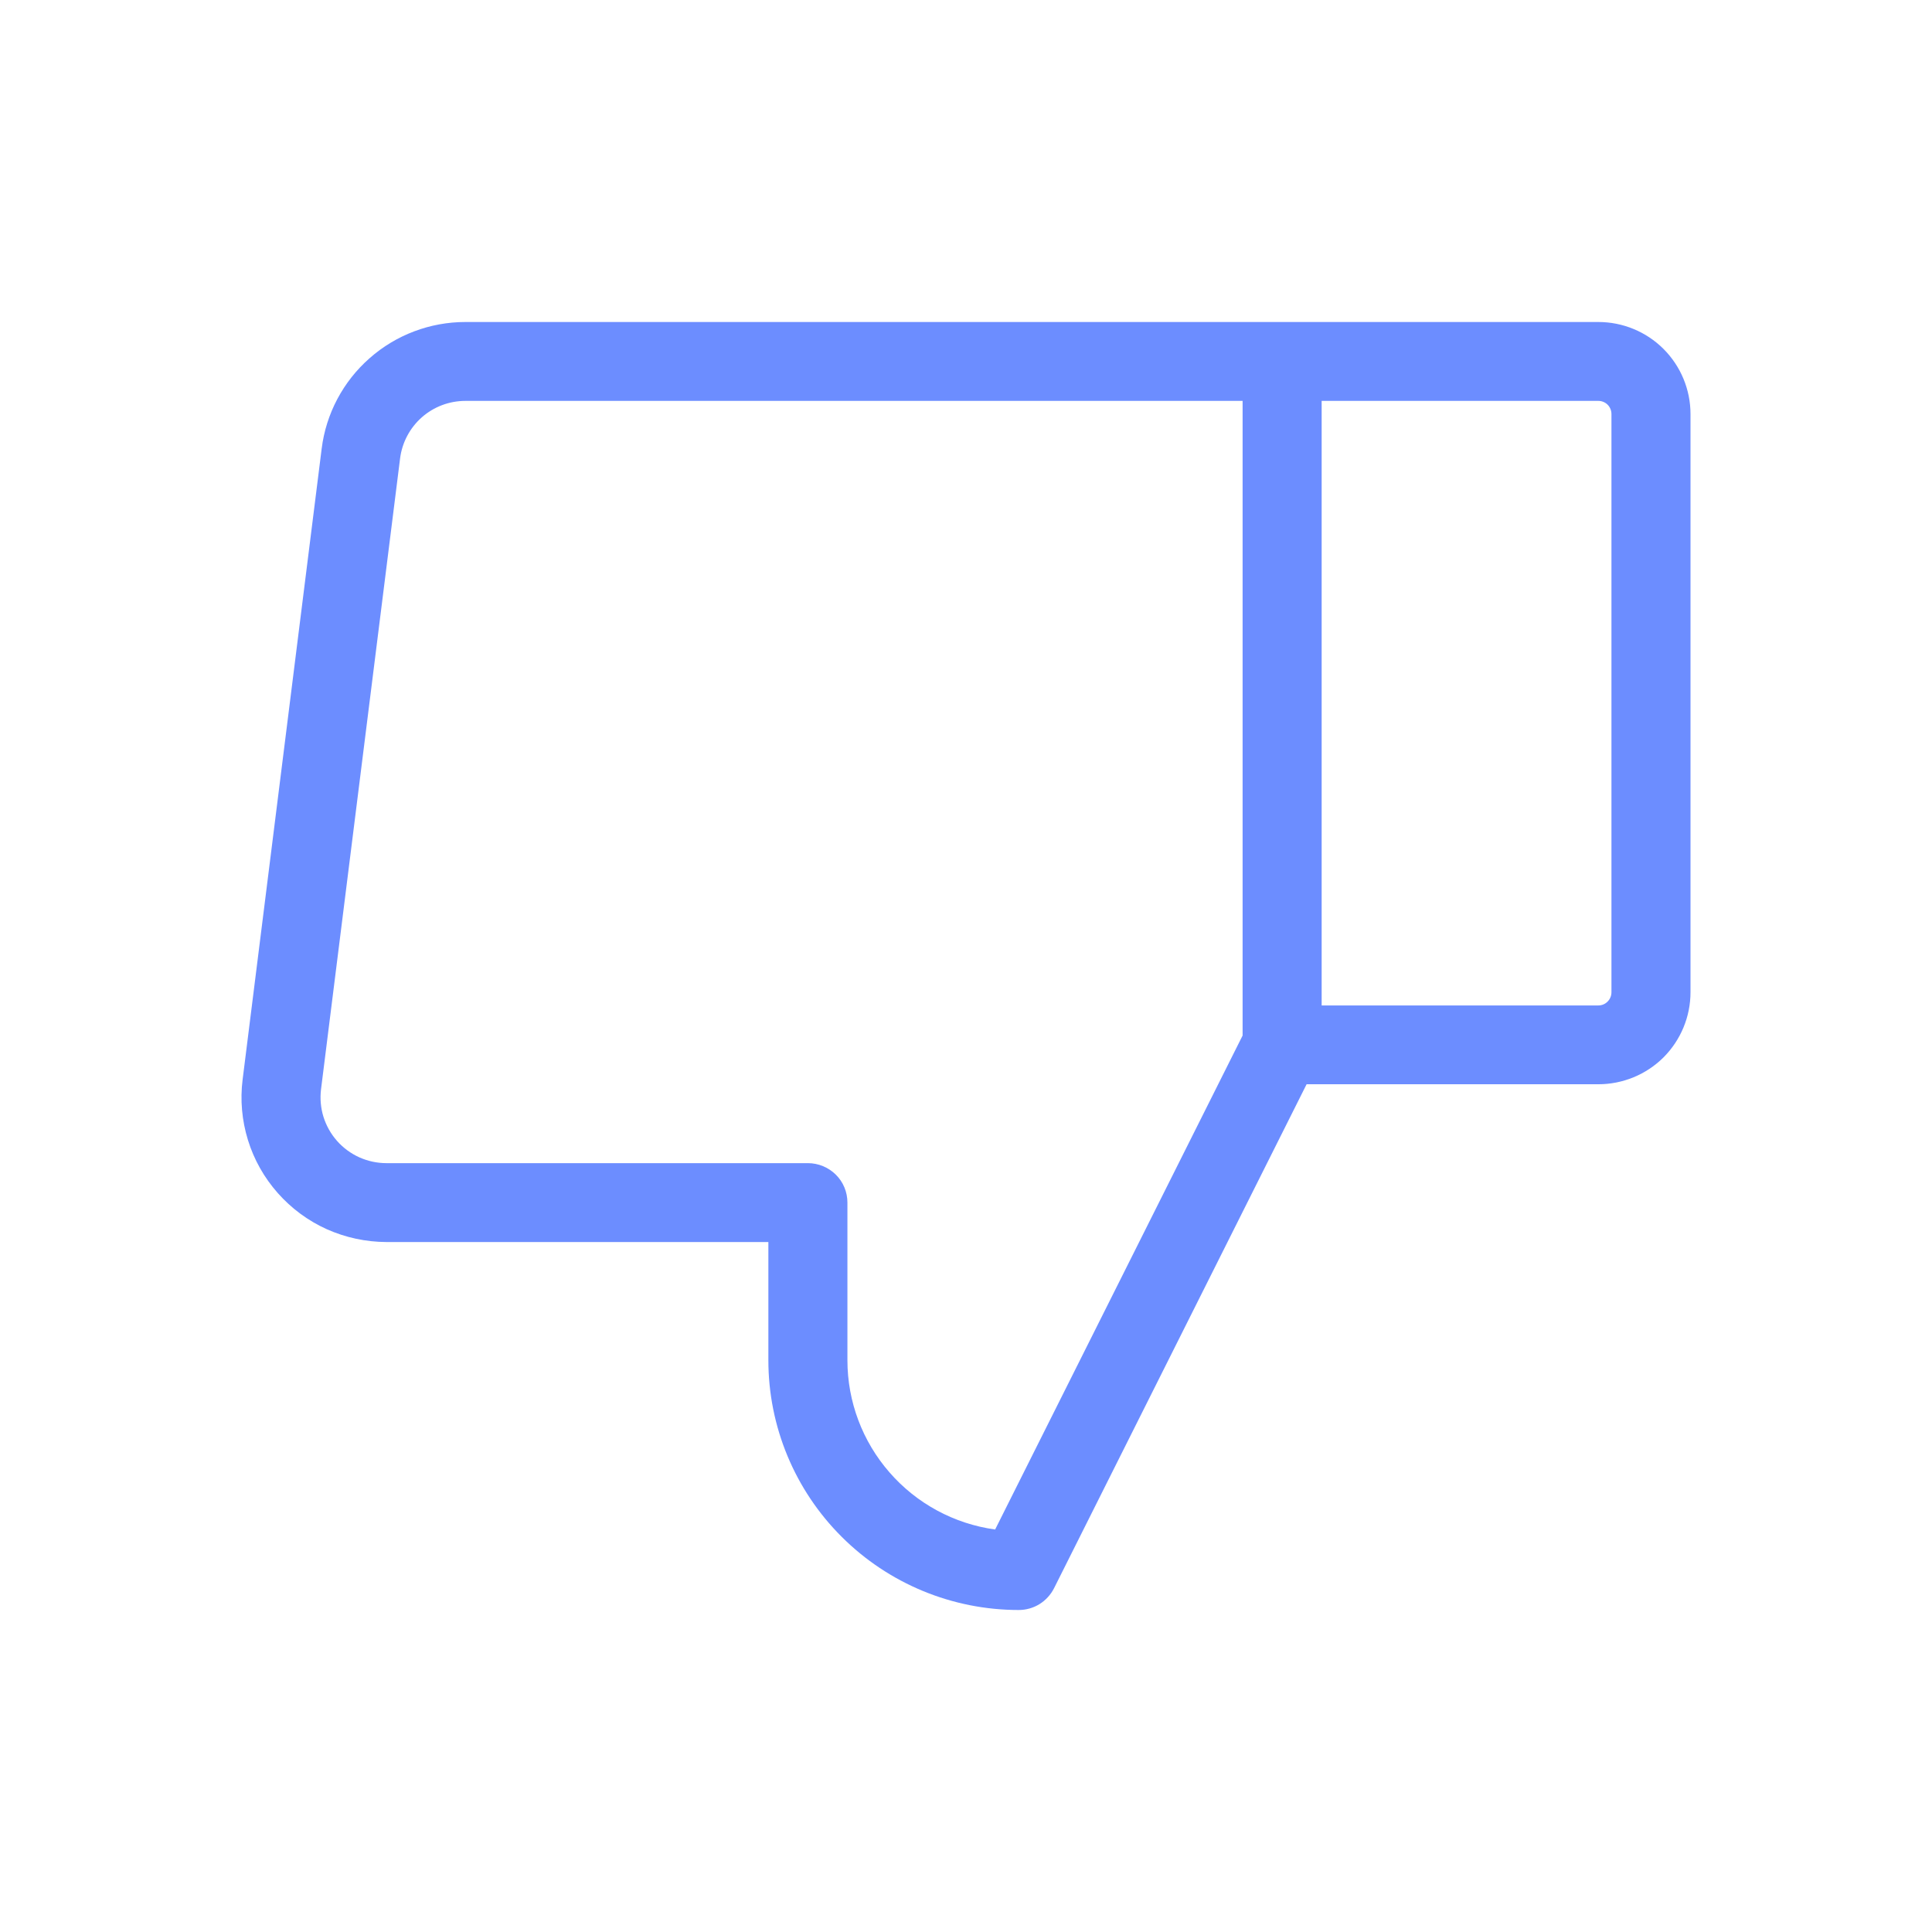 <svg viewBox="0 0 24 24" fill="none" xmlns="http://www.w3.org/2000/svg">
<path d="M3.451 14.821C3.62 15.012 3.827 15.165 4.06 15.27C4.293 15.374 4.545 15.428 4.8 15.429H9.545V16.898C9.545 17.721 9.873 18.51 10.456 19.091C11.039 19.673 11.83 20 12.655 20C12.746 20 12.835 19.975 12.913 19.927C12.99 19.879 13.053 19.81 13.094 19.729L16.231 13.469H19.855C20.158 13.469 20.45 13.349 20.665 13.135C20.879 12.92 21 12.63 21 12.326V5.143C21 4.84 20.879 4.549 20.665 4.335C20.45 4.12 20.158 4 19.855 4H5.782C5.343 4 4.919 4.16 4.591 4.45C4.262 4.739 4.05 5.139 3.996 5.573L3.014 13.41C2.982 13.662 3.005 13.919 3.08 14.162C3.155 14.406 3.282 14.63 3.451 14.821ZM20.018 5.143V12.326C20.018 12.37 20.001 12.411 19.97 12.442C19.94 12.473 19.898 12.49 19.855 12.49H16.418V4.98H19.855C19.898 4.98 19.94 4.997 19.97 5.027C20.001 5.058 20.018 5.1 20.018 5.143ZM3.988 13.531L4.97 5.695C4.995 5.497 5.091 5.316 5.24 5.184C5.39 5.052 5.582 4.98 5.782 4.98H15.436V12.864L12.362 19C11.853 18.93 11.387 18.678 11.05 18.291C10.713 17.905 10.527 17.41 10.527 16.898V14.939C10.527 14.809 10.476 14.684 10.383 14.592C10.291 14.501 10.166 14.449 10.036 14.449H4.8C4.684 14.449 4.569 14.424 4.464 14.377C4.358 14.329 4.264 14.26 4.187 14.173C4.11 14.086 4.053 13.984 4.018 13.873C3.984 13.763 3.974 13.646 3.988 13.531Z" fill="#6C8DFF"/>
</svg>
